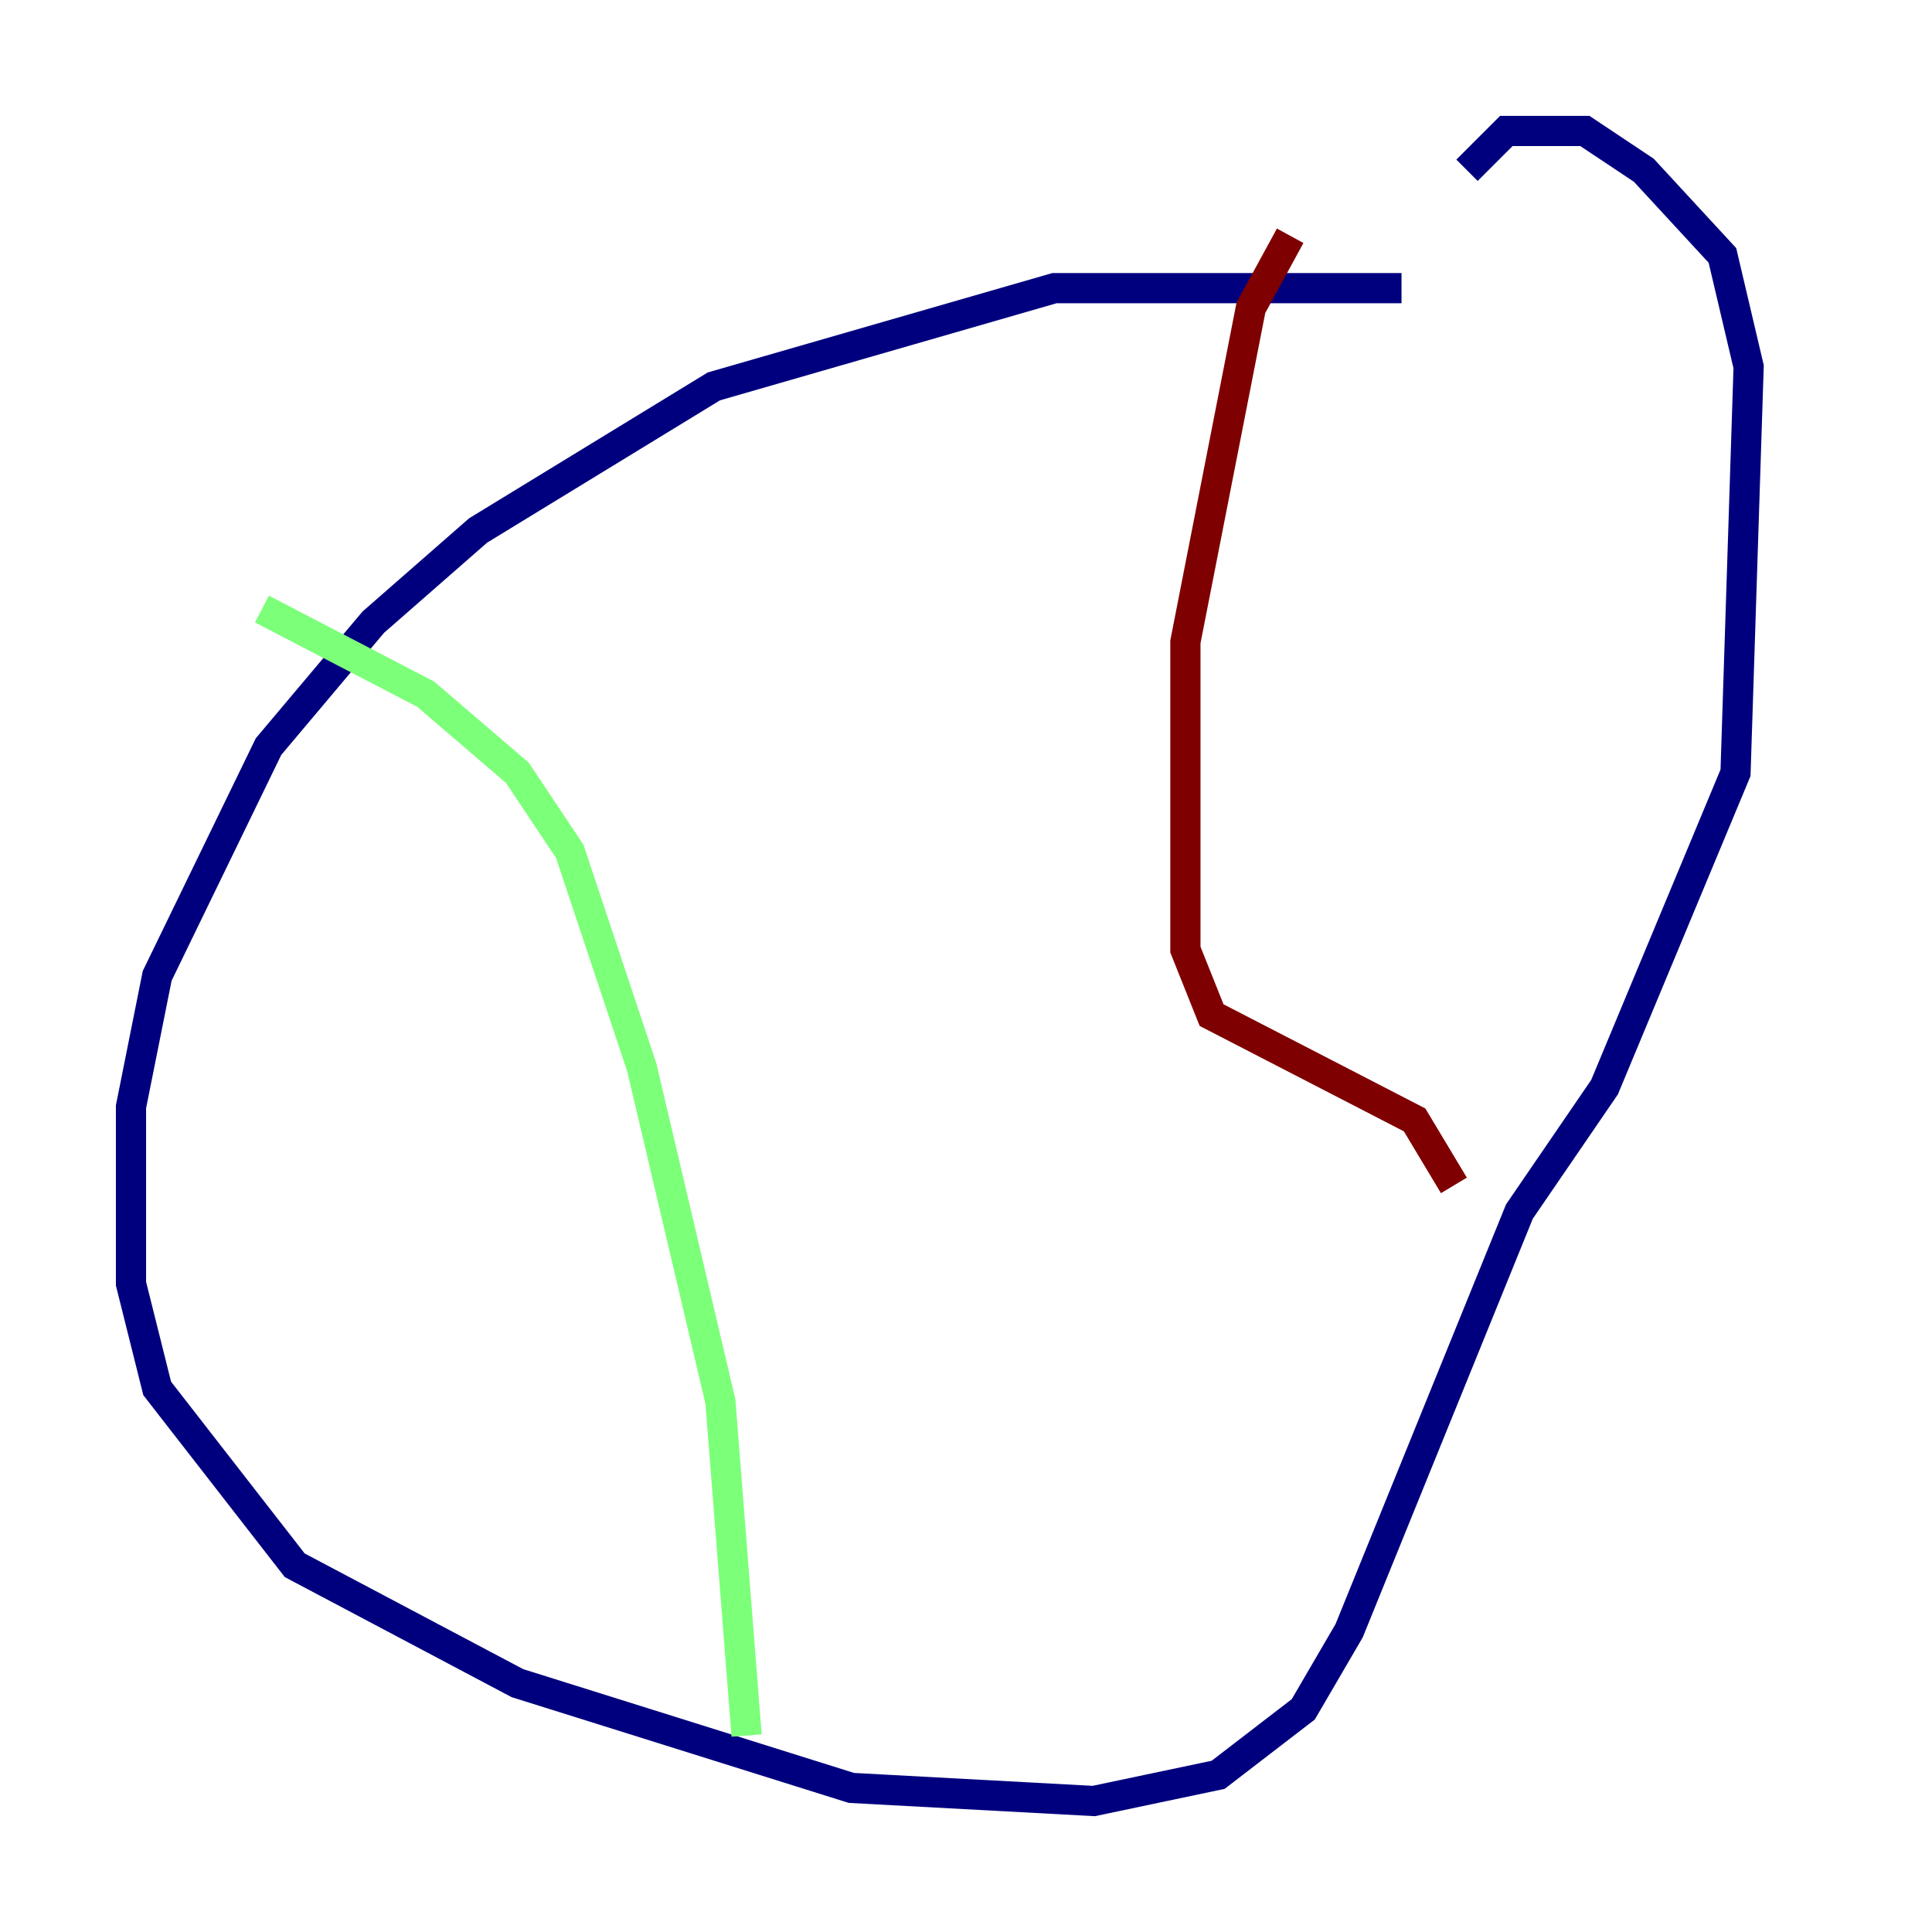 <?xml version="1.0" encoding="utf-8" ?>
<svg baseProfile="tiny" height="128" version="1.2" viewBox="0,0,128,128" width="128" xmlns="http://www.w3.org/2000/svg" xmlns:ev="http://www.w3.org/2001/xml-events" xmlns:xlink="http://www.w3.org/1999/xlink"><defs /><polyline fill="none" points="92.854,19.091 69.858,19.091 47.295,25.6 31.675,35.146 24.732,41.22 17.79,49.464 10.414,64.651 8.678,73.329 8.678,85.044 10.414,91.986 19.525,103.702 34.278,111.512 56.407,118.454 72.461,119.322 80.705,117.586 86.346,113.248 89.383,108.041 100.664,80.271 106.305,72.027 114.983,51.2 115.851,24.298 114.115,16.922 108.909,11.281 105.003,8.678 99.797,8.678 97.193,11.281" stroke="#00007f" stroke-width="2" /><polyline fill="none" points="17.356,40.352 28.203,45.993 34.278,51.2 37.749,56.407 42.522,70.725 47.729,92.854 49.464,114.983" stroke="#7cff79" stroke-width="2" /><polyline fill="none" points="85.478,15.62 82.875,20.393 78.536,42.522 78.536,62.915 80.271,67.254 93.722,74.197 96.325,78.536" stroke="#7f0000" stroke-width="2" /></svg>